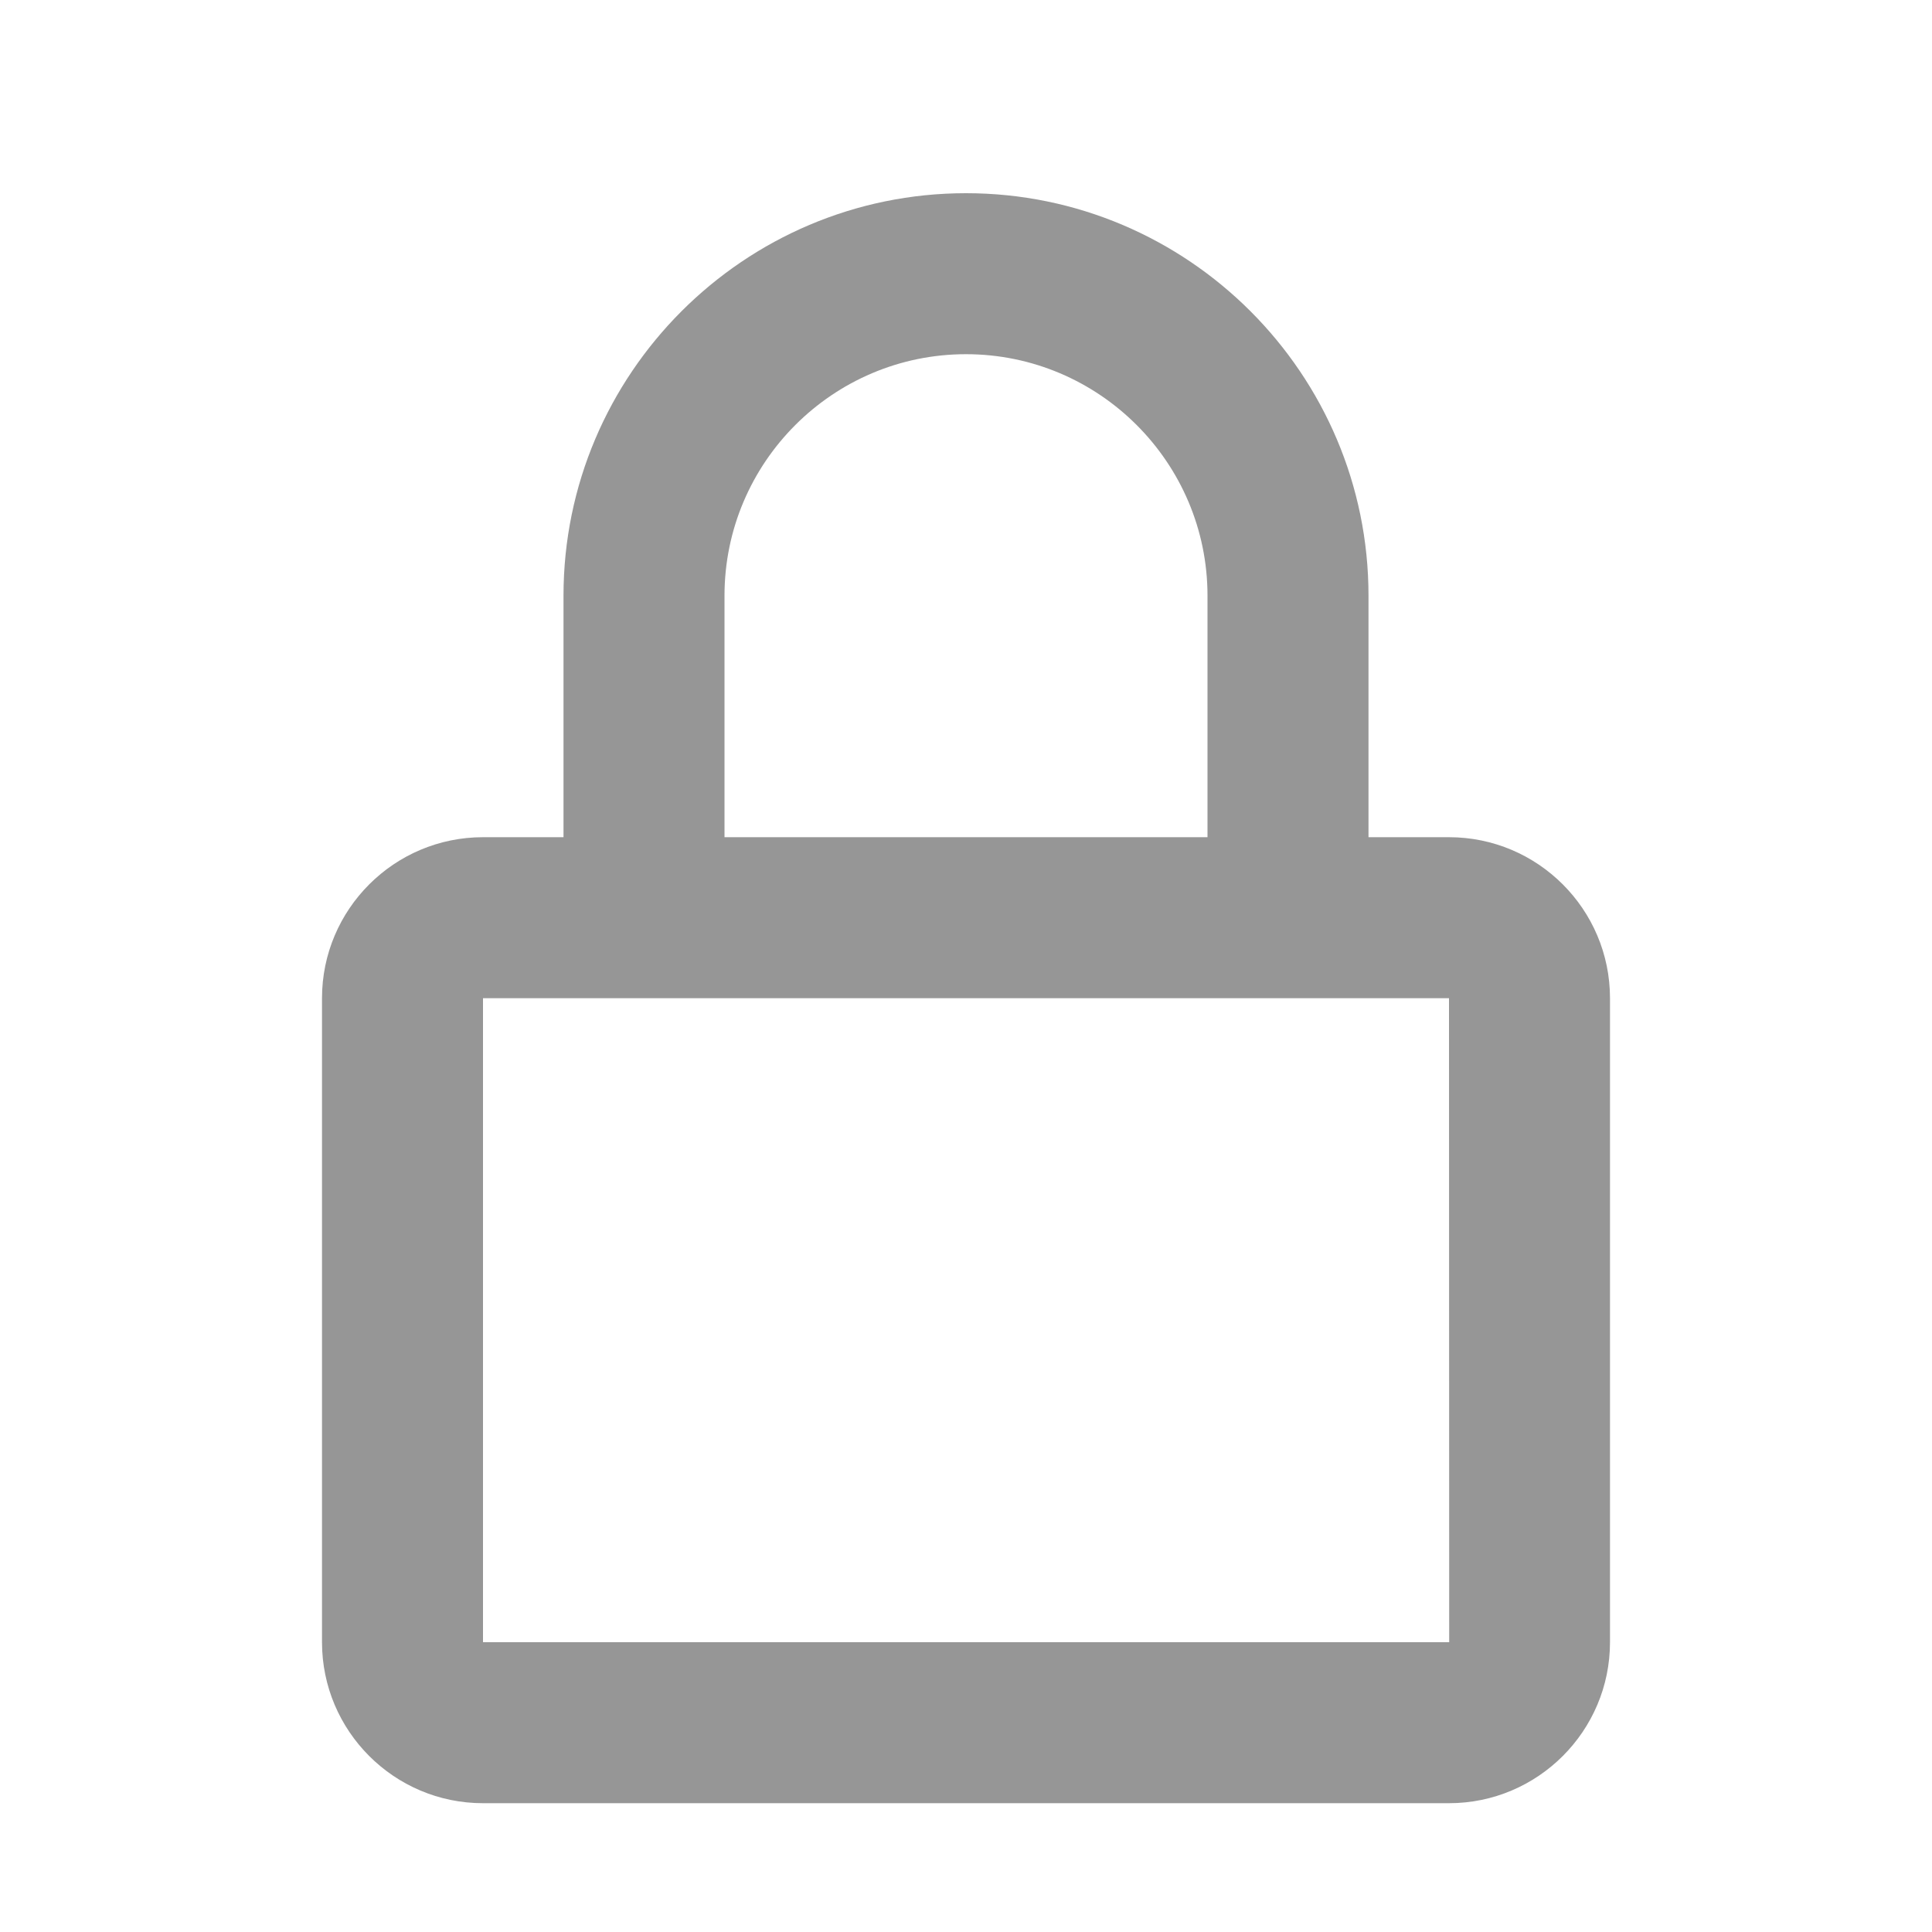 <svg width="30" height="30" viewBox="0 0 30 30" fill="none" xmlns="http://www.w3.org/2000/svg">
<path d="M15 3C11.554 3 8.75 5.804 8.75 9.25V13H7.5C6.121 13 5 14.121 5 15.5V25.5C5 26.879 6.121 28 7.5 28H22.5C23.879 28 25 26.879 25 25.5V15.5C25 14.121 23.879 13 22.5 13H21.25V9.25C21.25 5.804 18.446 3 15 3ZM22.5 15.5L22.503 25.5H7.5V15.5H22.5ZM11.25 13V9.25C11.25 7.183 12.932 5.5 15 5.5C17.067 5.5 18.75 7.183 18.75 9.25V13H11.25Z" fill="#969696"/>
</svg>
